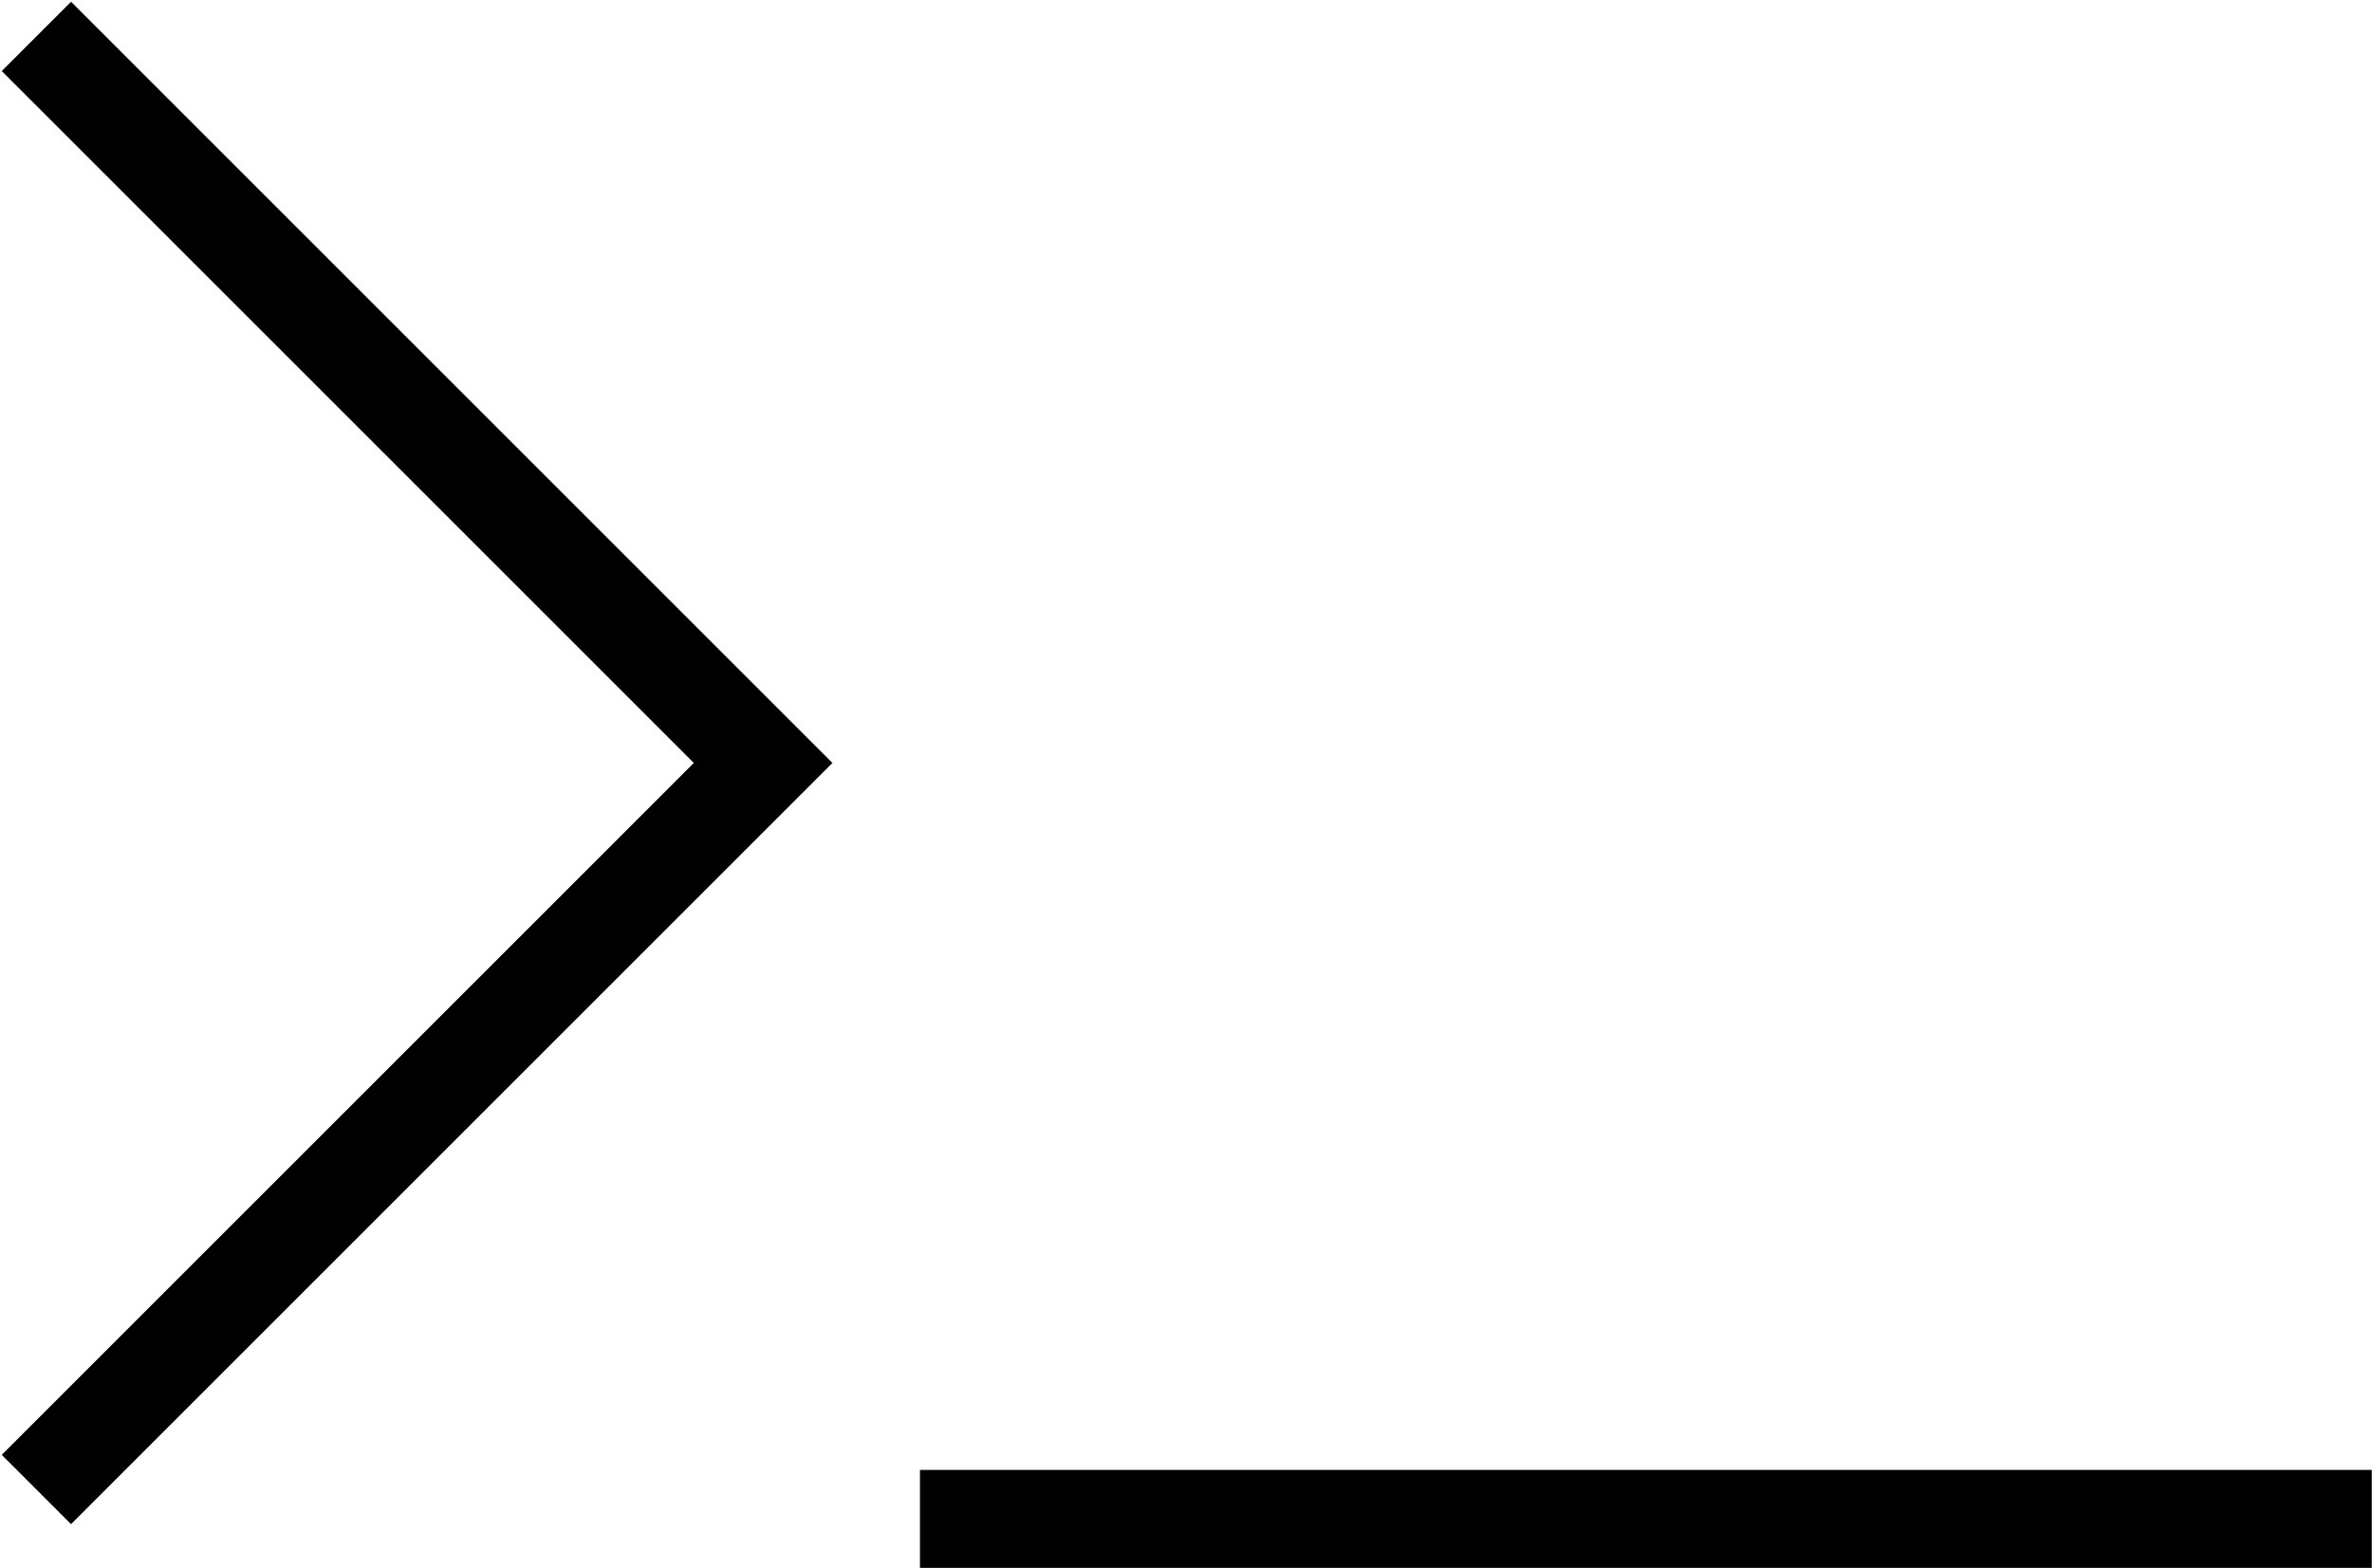 <?xml version="1.0" encoding="UTF-8"?>
<svg width="847px" height="560px" viewBox="0 0 847 560" version="1.1" xmlns="http://www.w3.org/2000/svg" xmlns:xlink="http://www.w3.org/1999/xlink">
    <!-- Generator: Sketch 53.2 (72643) - https://sketchapp.com -->
    <title>BASH</title>
    <desc>Created with Sketch.</desc>
    <g id="Page-1" stroke="none" stroke-width="1" fill="none" fill-rule="evenodd">
        <g id="Tools" transform="translate(-2007, -433)" stroke="#000000" stroke-width="35">
            <g id="BASH" transform="translate(2020, 446)">
                <polyline id="Line-4" points="5.68434189e-14 519 259.5 259.5 5.68434189e-14 0"></polyline>
                <path d="M333,529.5 L816.41,529.5" id="Line-5" stroke-linecap="square"></path>
            </g>
        </g>
    </g>
</svg>